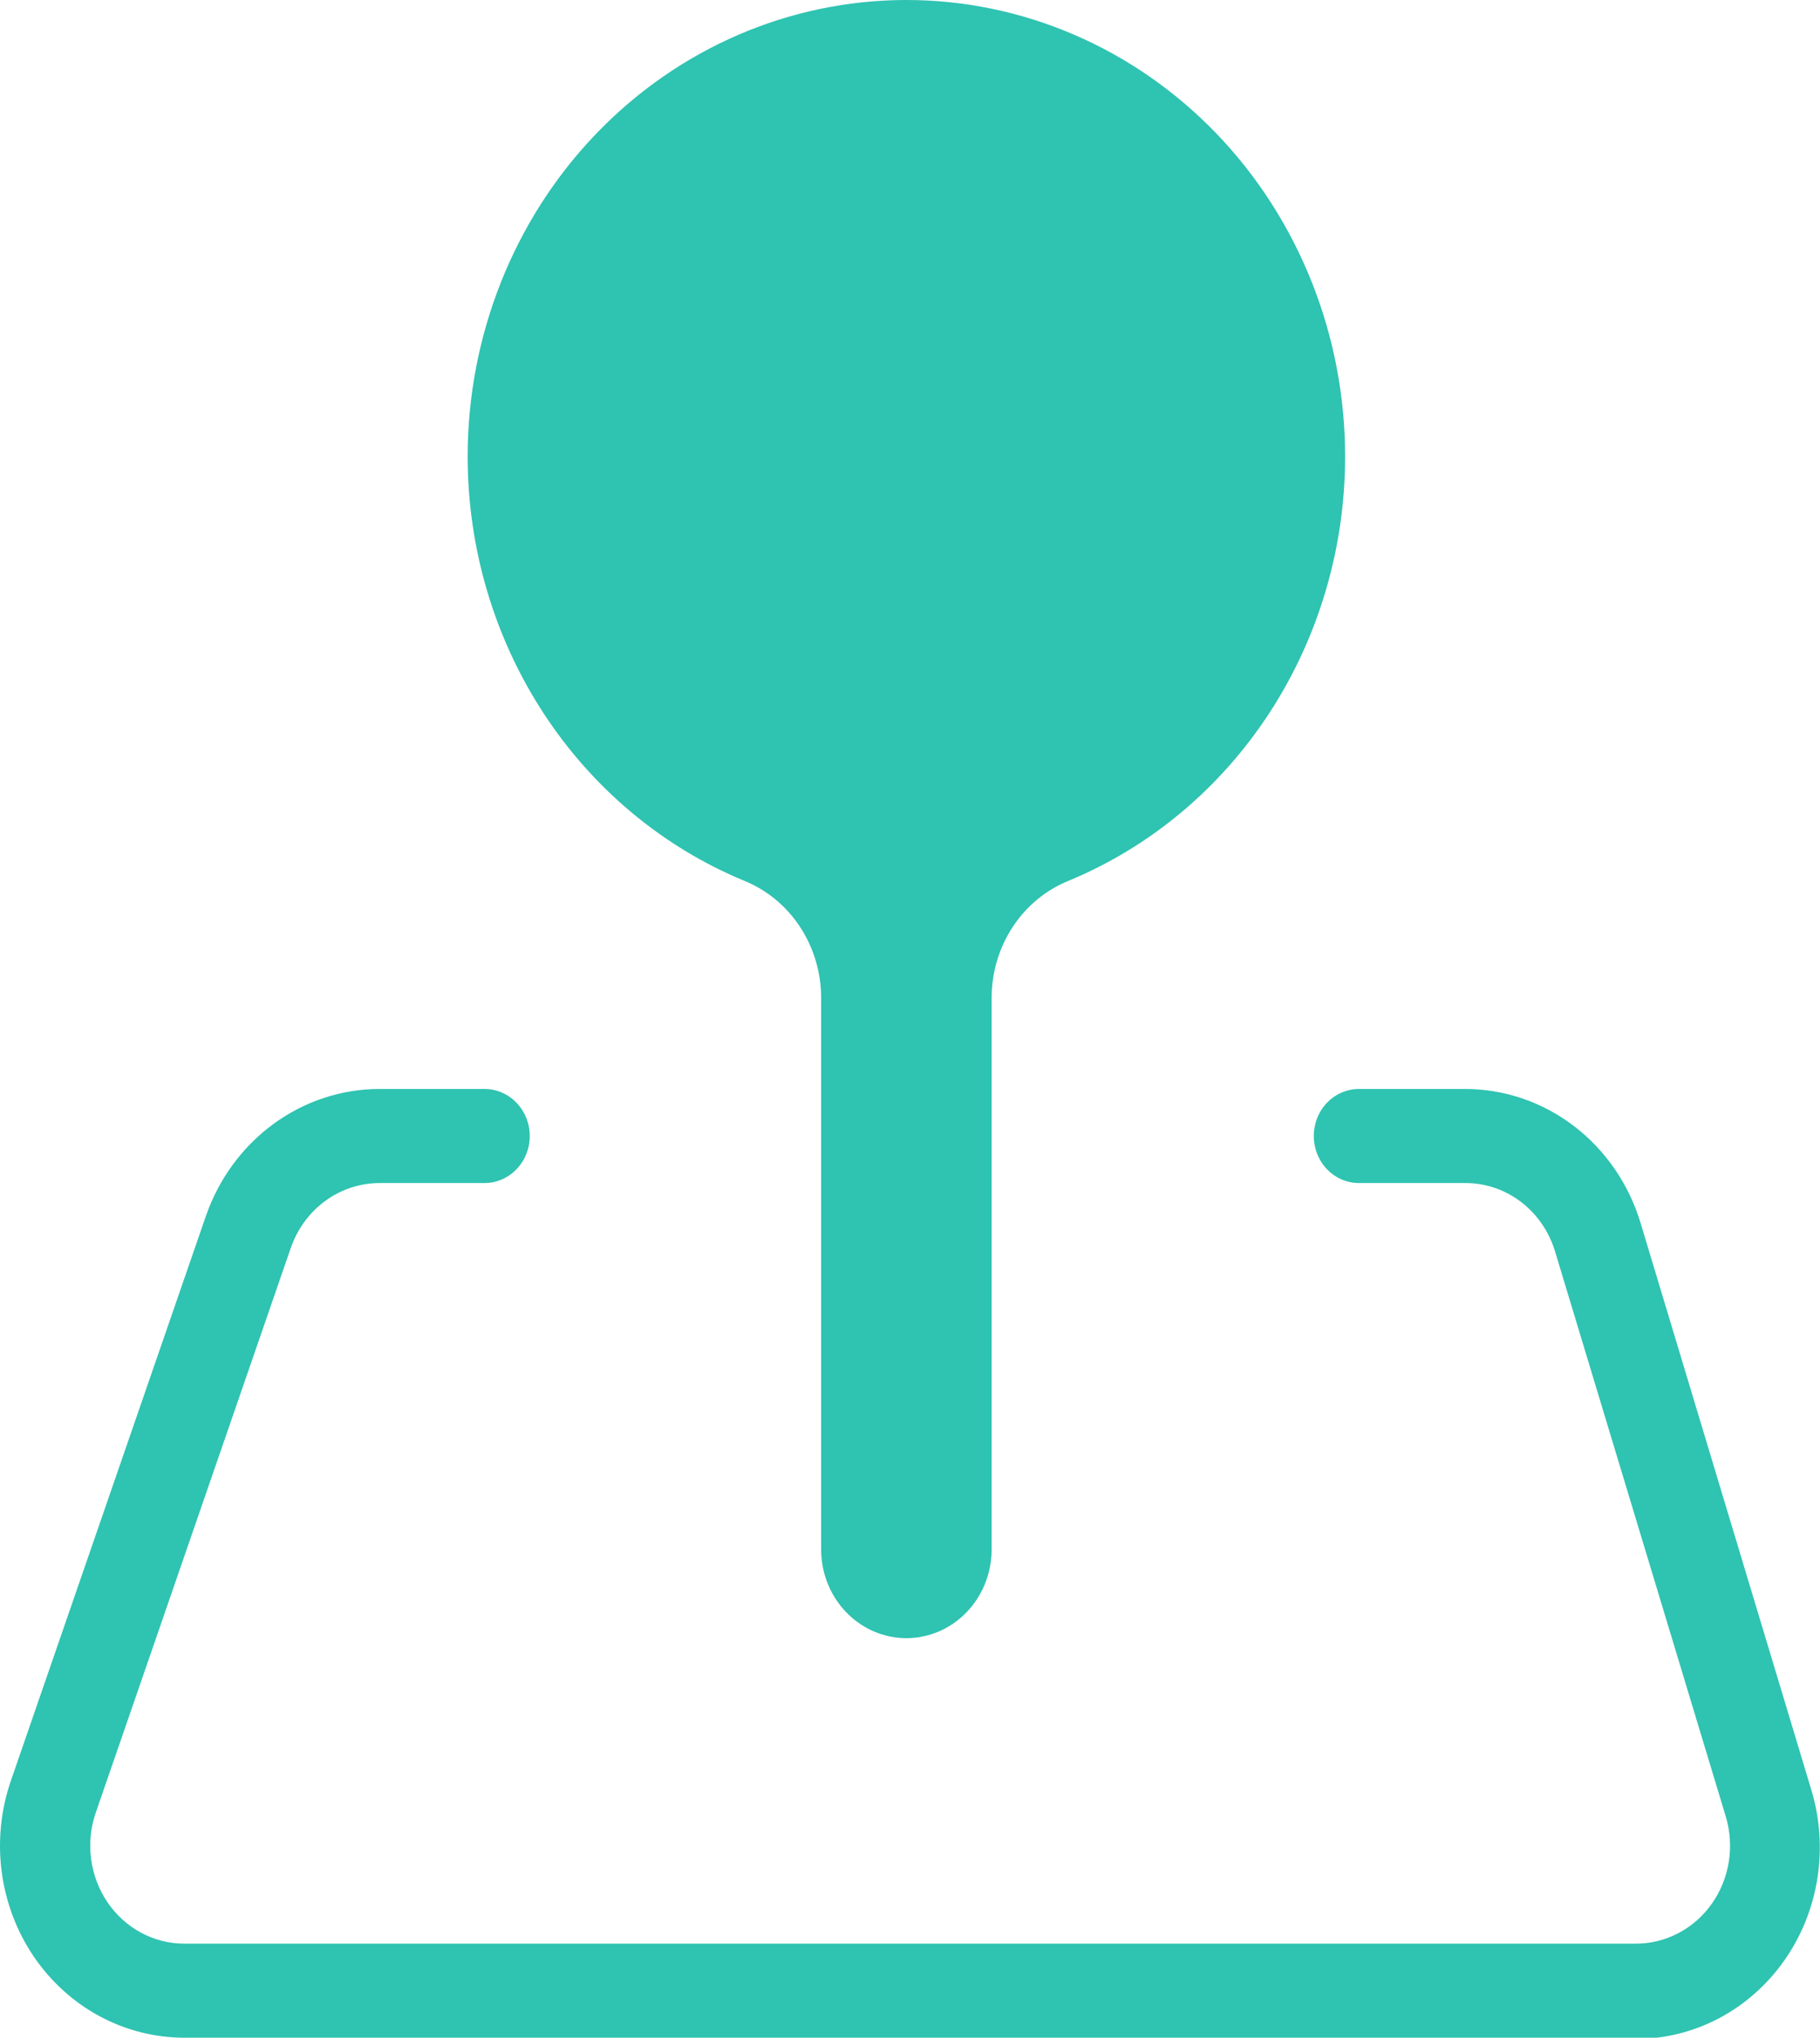 <svg width="42" height="47" viewBox="0 0 42 47" fill="none" xmlns="http://www.w3.org/2000/svg">
<g clip-path="url(#clip0_38_9507)">
<path d="M20.903 9.93704e-06C18.22 0.004 15.648 1.115 13.752 3.09C11.857 5.065 10.792 7.742 10.792 10.533C10.793 12.64 11.401 14.698 12.537 16.441C13.674 18.185 15.287 19.534 17.169 20.313C17.692 20.524 18.143 20.894 18.46 21.376C18.778 21.857 18.948 22.428 18.949 23.012V35.736C18.949 36.279 19.156 36.8 19.525 37.184C19.894 37.568 20.395 37.784 20.916 37.784C21.438 37.784 21.939 37.568 22.308 37.184C22.677 36.8 22.884 36.279 22.884 35.736V23.012C22.885 22.428 23.055 21.857 23.373 21.376C23.69 20.894 24.141 20.524 24.665 20.313C26.546 19.534 28.159 18.185 29.296 16.441C30.432 14.698 31.04 12.64 31.041 10.533C31.041 9.148 30.779 7.778 30.269 6.499C29.759 5.22 29.012 4.058 28.071 3.08C27.129 2.102 26.011 1.326 24.781 0.798C23.551 0.269 22.233 -0.002 20.903 9.93704e-06Z" fill="#2FC3B1"/>
<path d="M37.737 47H4.256C3.573 47 2.9 46.829 2.294 46.502C1.688 46.175 1.167 45.701 0.774 45.12C0.382 44.539 0.129 43.868 0.038 43.164C-0.053 42.46 0.02 41.744 0.25 41.075L4.749 28.054C5.046 27.195 5.589 26.453 6.306 25.927C7.023 25.401 7.878 25.118 8.755 25.117H11.182C11.458 25.117 11.723 25.231 11.919 25.435C12.115 25.638 12.225 25.914 12.225 26.202C12.225 26.49 12.115 26.766 11.919 26.969C11.723 27.173 11.458 27.287 11.182 27.287H8.755C8.307 27.288 7.871 27.432 7.505 27.7C7.139 27.968 6.862 28.347 6.71 28.785L2.211 41.806C2.093 42.147 2.055 42.513 2.102 42.873C2.148 43.232 2.277 43.575 2.477 43.871C2.678 44.168 2.944 44.41 3.254 44.577C3.563 44.744 3.907 44.831 4.256 44.83H37.737C38.08 44.833 38.418 44.751 38.724 44.592C39.031 44.433 39.296 44.201 39.5 43.914C39.703 43.628 39.839 43.295 39.895 42.944C39.951 42.593 39.927 42.233 39.824 41.893L35.888 28.872C35.75 28.409 35.473 28.005 35.097 27.72C34.721 27.434 34.267 27.283 33.802 27.287H31.361C31.084 27.287 30.819 27.173 30.623 26.969C30.428 26.766 30.318 26.49 30.318 26.202C30.318 25.914 30.428 25.638 30.623 25.435C30.819 25.231 31.084 25.117 31.361 25.117H33.802C34.709 25.115 35.592 25.415 36.323 25.973C37.054 26.532 37.594 27.319 37.863 28.22L41.798 41.278C42 41.941 42.048 42.644 41.939 43.33C41.83 44.016 41.567 44.665 41.171 45.226C40.775 45.786 40.258 46.242 39.662 46.555C39.065 46.868 38.406 47.031 37.737 47.029V47Z" fill="#2FC3B1"/>
</g>
<defs>
<clipPath id="clip0_38_9507">
<rect width="42" height="47" fill="white"/>
</clipPath>
</defs>
</svg>

